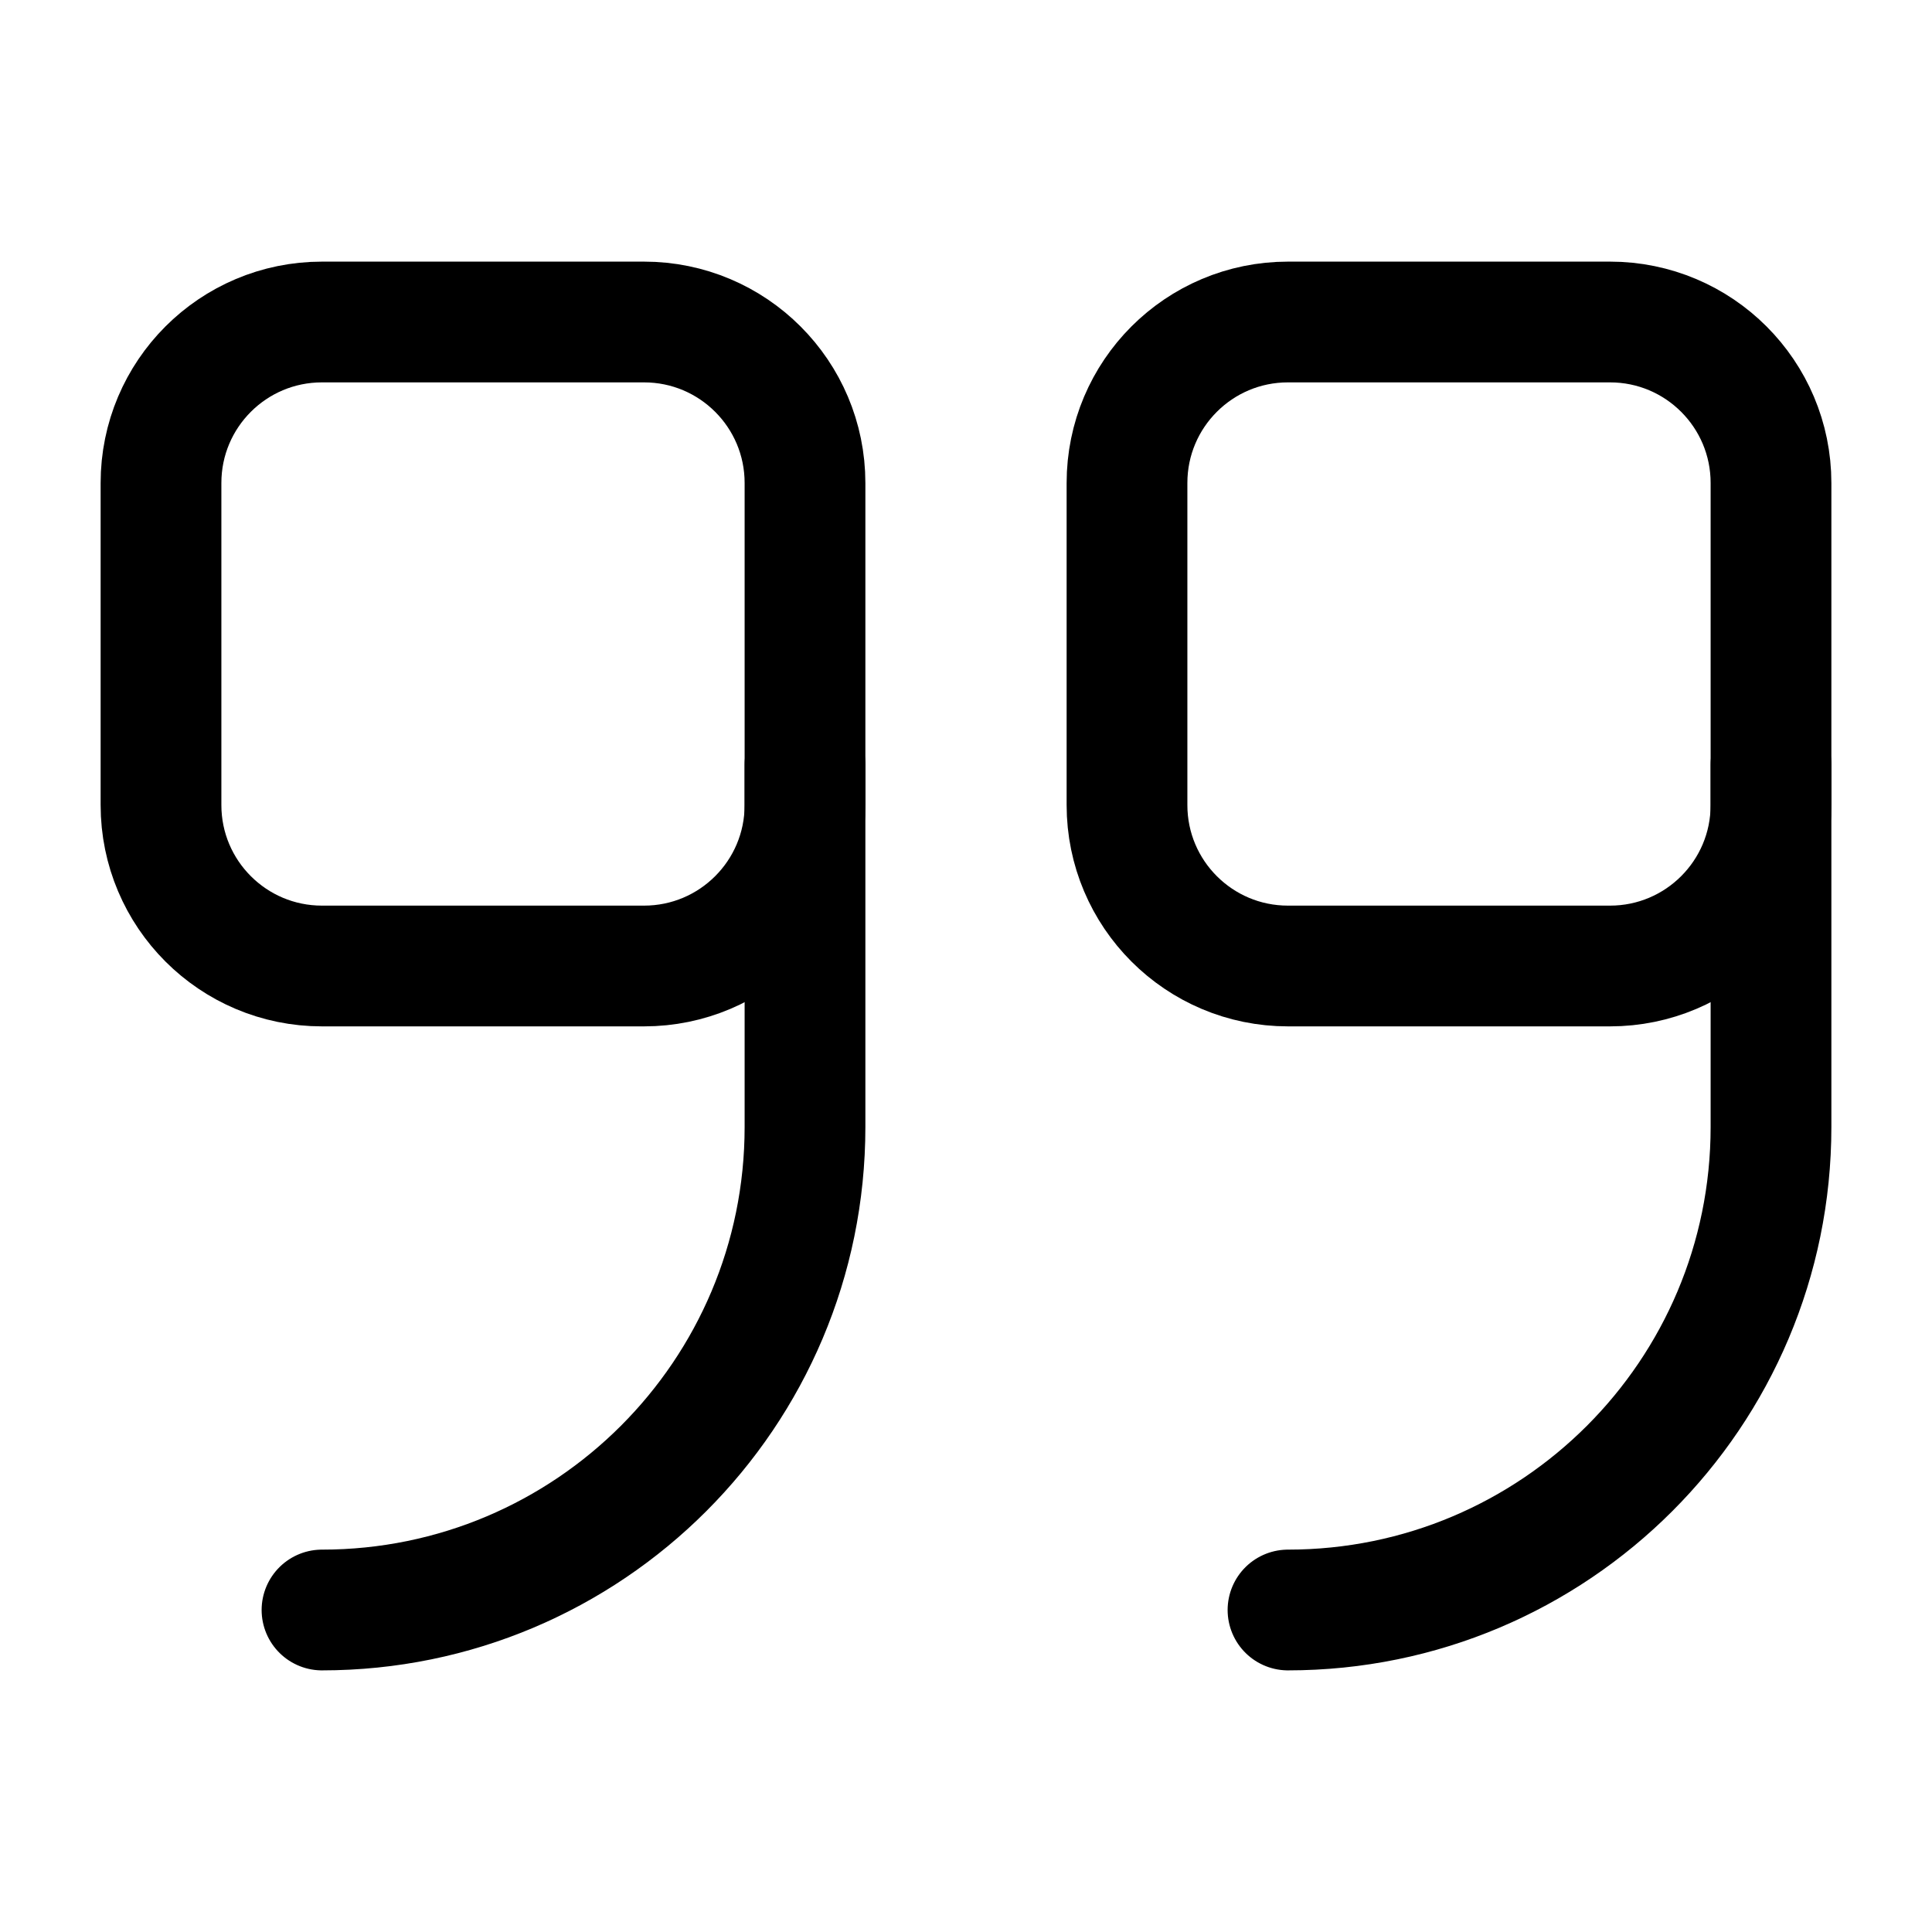 <svg width="24" height="24" viewBox="0 0 24 24" fill="none" xmlns="http://www.w3.org/2000/svg">
    <path d="M22 10V6C22 4.895 21.105 4 20 4L16 4C14.895 4 14 4.895 14 6V10C14 11.105 14.895 12 16 12H20C21.105 12 22 11.105 22 10Z" stroke="currentColor" stroke-width="1.5"/>
    <path d="M22 9.5V14C22 17.314 19.314 20 16 20" stroke="currentColor" stroke-width="1.5" stroke-linecap="round" stroke-linejoin="round"/>
    <path d="M10 10V6C10 4.895 9.105 4 8 4L4 4C2.895 4 2 4.895 2 6L2 10C2 11.105 2.895 12 4 12H8C9.105 12 10 11.105 10 10Z" stroke="currentColor" stroke-width="1.5" stroke-linejoin="round"/>
    <path d="M10 9.5V14C10 17.314 7.314 20 4 20" stroke="currentColor" stroke-width="1.5" stroke-linecap="round" stroke-linejoin="round"/>
</svg>
